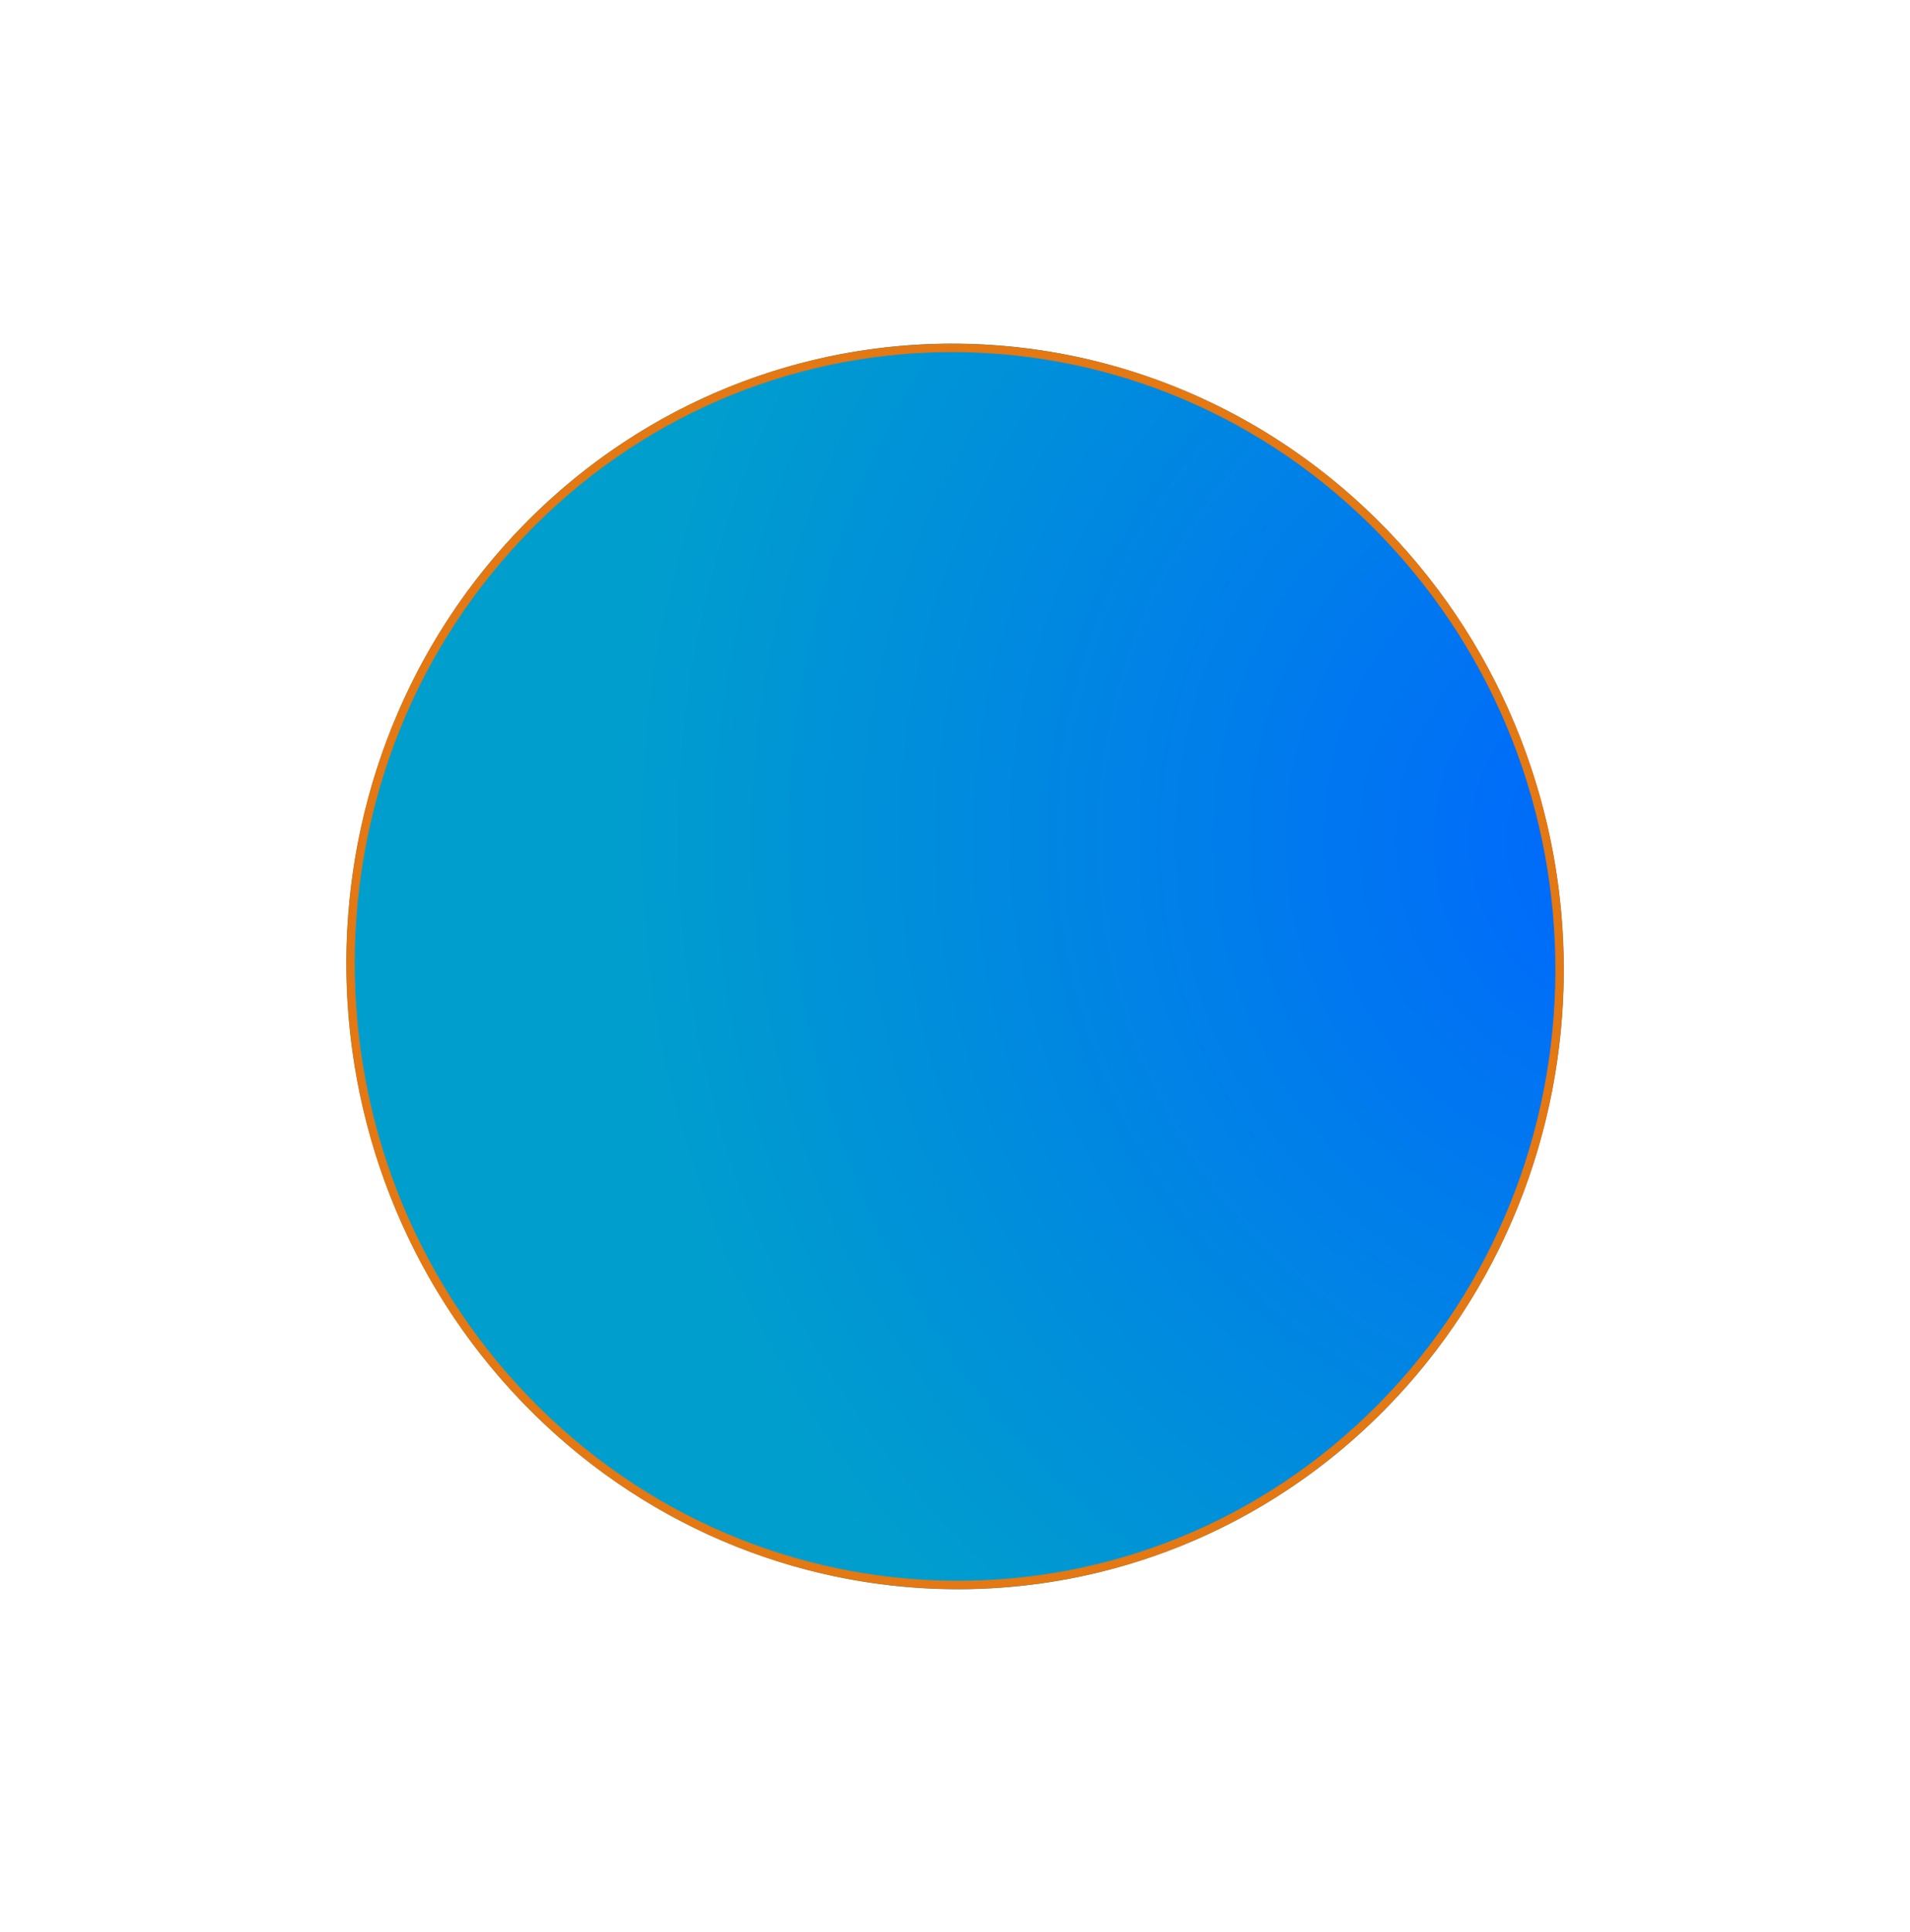 <svg width="446" height="451" viewBox="0 0 446 451" fill="none" xmlns="http://www.w3.org/2000/svg">
<g filter="url(#filter0_f_37_7462)">
<ellipse rx="143.406" ry="144.14" transform="matrix(0.704 -0.71 0.694 0.72 223.014 225.601)" fill="url(#paint0_radial_37_7462)"/>
<path d="M323.308 124.481C378.178 181.411 377.747 272.832 322.359 328.676C266.971 384.519 177.589 383.651 122.719 326.721C67.849 269.791 68.281 178.37 123.669 122.526C179.057 66.682 268.438 67.55 323.308 124.481Z" stroke="#E47813" stroke-width="1.966"/>
</g>
<defs>
<filter id="filter0_f_37_7462" x="0.874" y="0.212" width="444.28" height="450.776" filterUnits="userSpaceOnUse" color-interpolation-filters="sRGB">
<feFlood flood-opacity="0" result="BackgroundImageFix"/>
<feBlend mode="normal" in="SourceGraphic" in2="BackgroundImageFix" result="shape"/>
<feGaussianBlur stdDeviation="40" result="effect1_foregroundBlur_37_7462"/>
</filter>
<radialGradient id="paint0_radial_37_7462" cx="0" cy="0" r="1" gradientUnits="userSpaceOnUse" gradientTransform="translate(137.256 95.012) rotate(76.608) scale(246.928 244.129)">
<stop stop-color="#0066FF"/>
<stop offset="1" stop-color="#009ECD"/>
</radialGradient>
</defs>
</svg>
